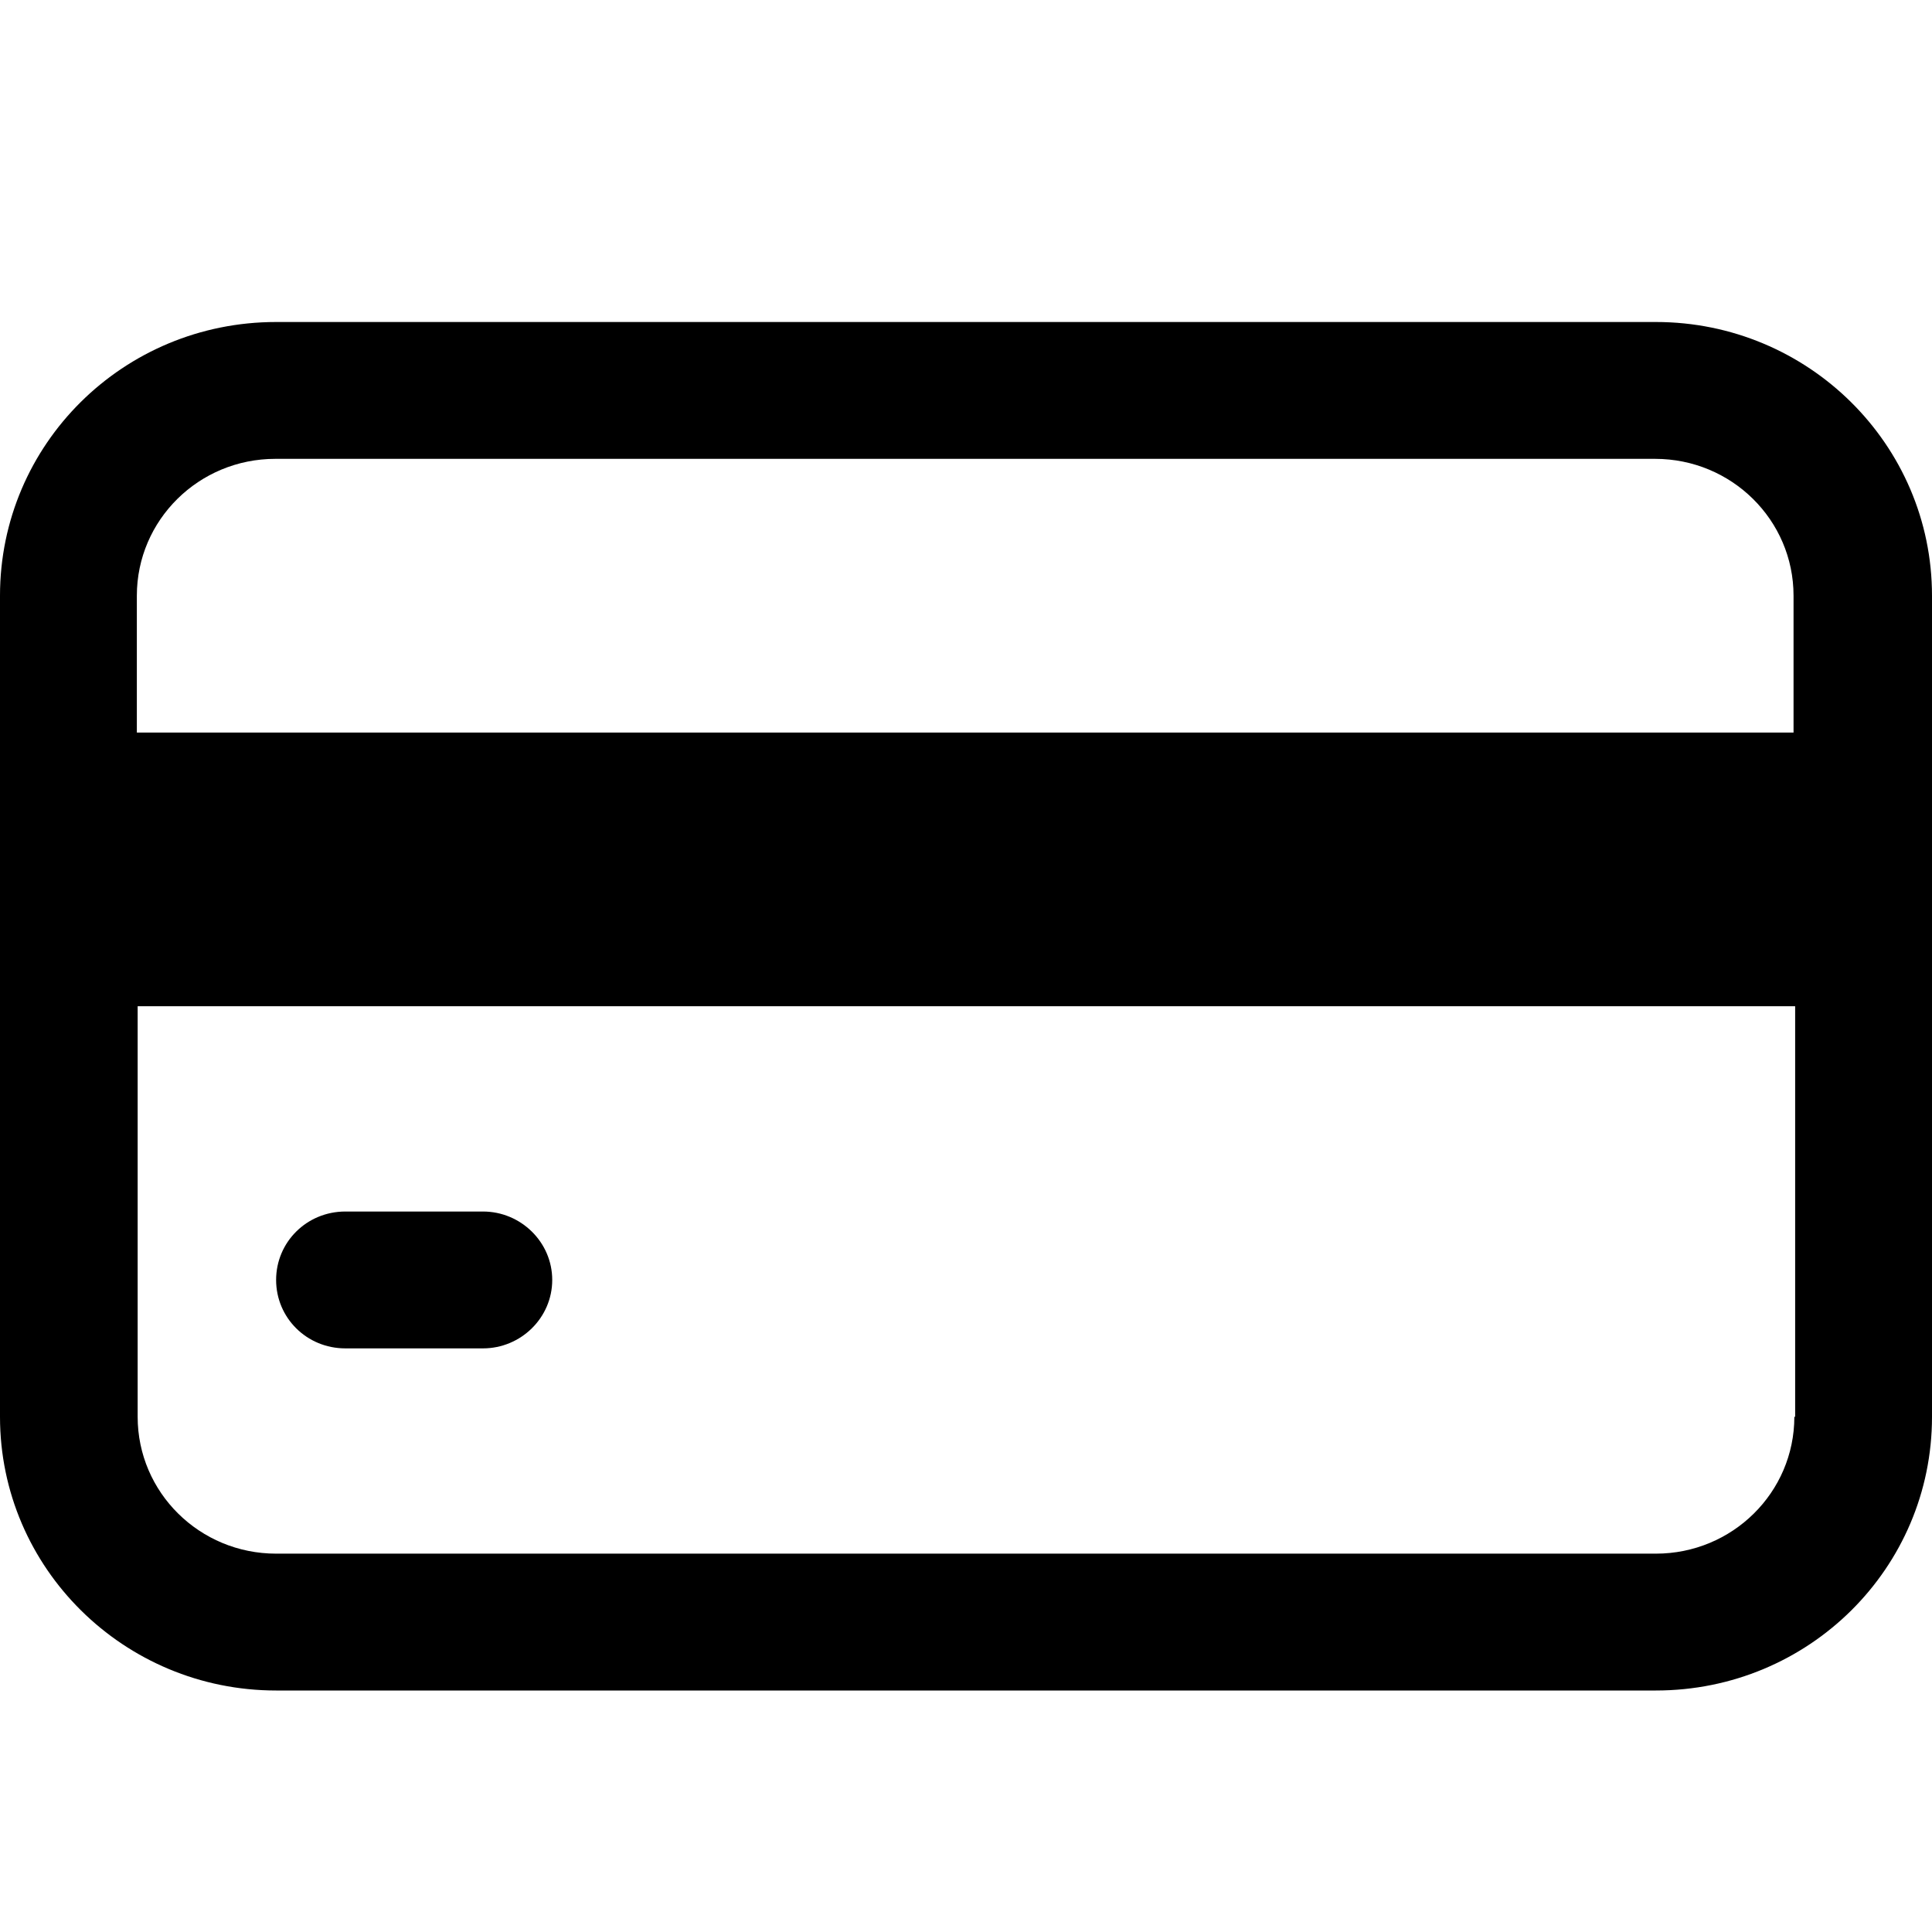 <svg width="24" height="24" viewBox="0 0 24 24" xmlns="http://www.w3.org/2000/svg"><title>creditcard</title><path d="M3.43 15.9c0-.47.38-.85.86-.85H6c.47 0 .86.38.86.85s-.39.85-.86.85H4.29c-.48 0-.86-.38-.86-.85zm18.86-6.8H1.7V7.4c0-.94.77-1.7 1.72-1.7h17.14c.95 0 1.72.76 1.72 1.7v1.7zm0 8.5c0 .94-.77 1.7-1.72 1.7H3.43c-.95 0-1.72-.76-1.72-1.7v-5.1H22.3v5.1zM20.57 4H3.43C1.53 4 0 5.52 0 7.4v10.2C0 19.48 1.54 21 3.43 21h17.14c1.9 0 3.43-1.52 3.43-3.4V7.4C24 5.52 22.46 4 20.57 4z" fill-rule="evenodd"/></svg>
